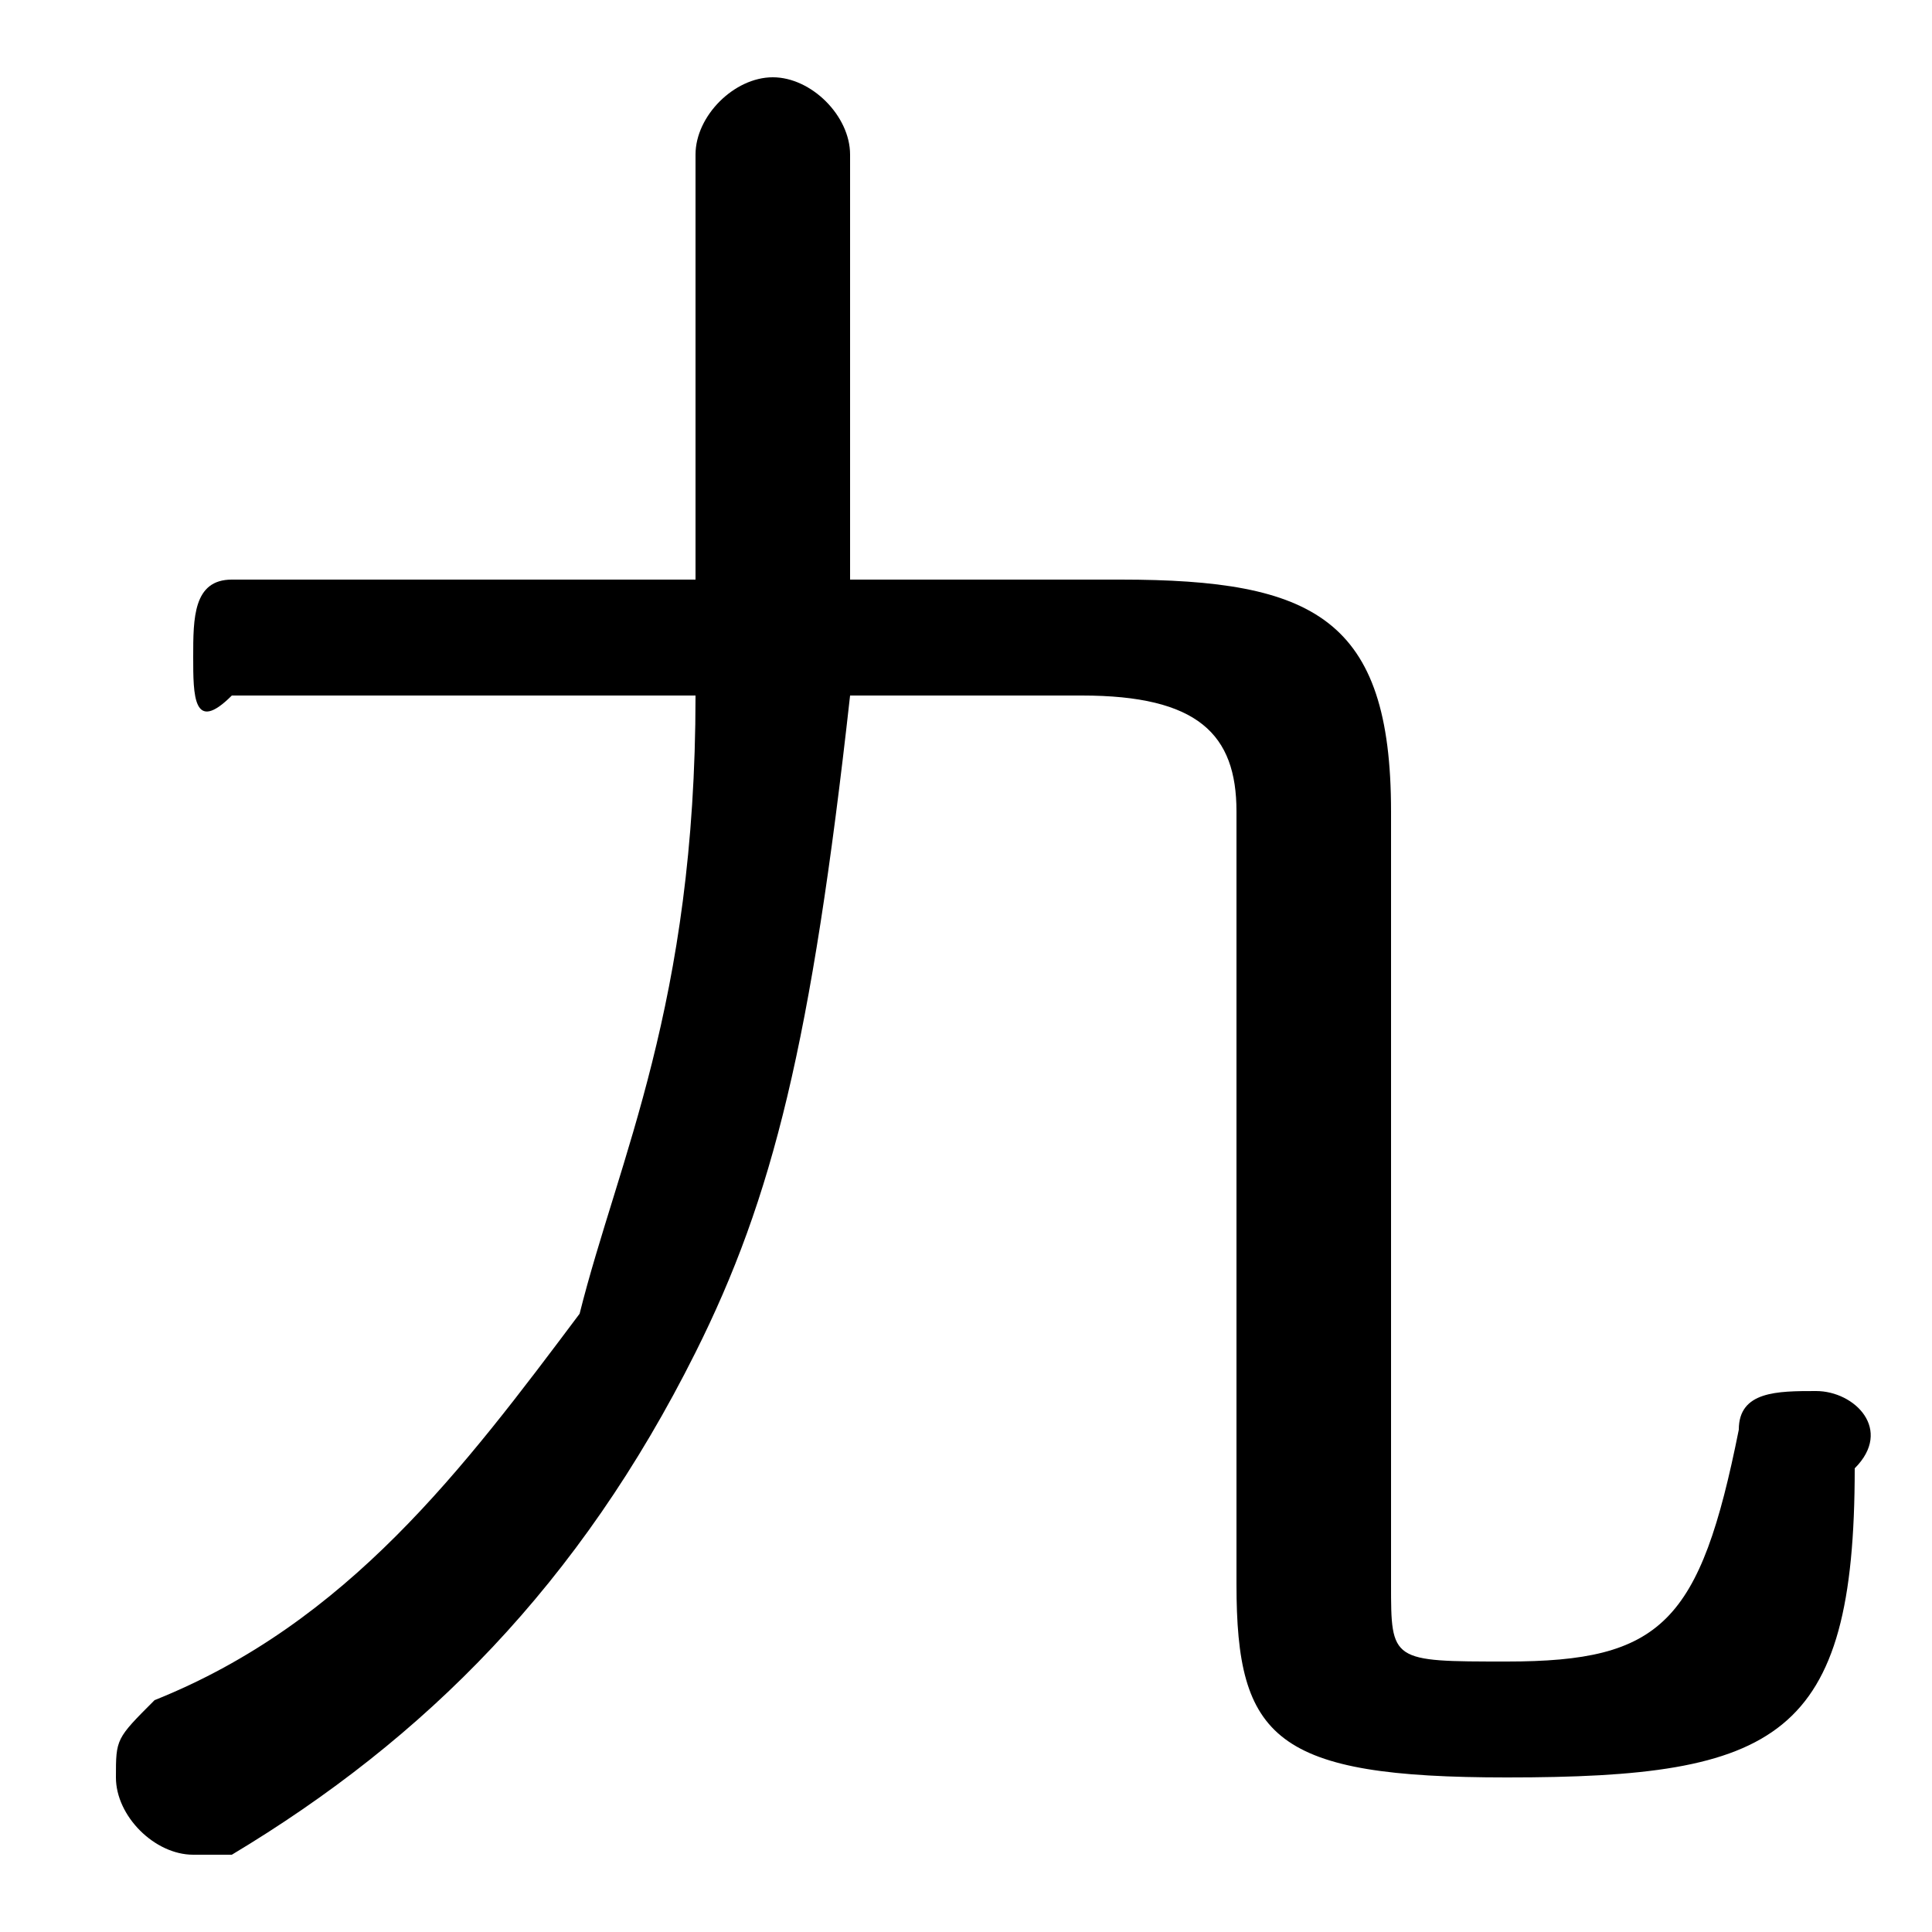 <svg xmlns="http://www.w3.org/2000/svg" viewBox="0 -44.0 50.0 50.0">
    <rect x="0" y="-44.0" width="50.0" height="50.0" fill="#808080" stroke="none"/>
    <g transform="scale(1, -1)">
        <!-- ボディの枠 -->
        <rect x="0" y="-6.0" width="50.0" height="50.0"
            stroke="white" fill="white"/>
        <!-- グリフ座標系の原点 -->
        <circle cx="0" cy="0" r="5" fill="white"/>
        <!-- グリフのアウトライン -->
        <g style="fill:black;stroke:#000000;stroke-width:0;stroke-linecap:round;stroke-linejoin:round;">
        <path d="M 22.0 29.0 C 22.0 31.0 22.0 33.0 22.0 35.0 L 22.0 40.0 C 22.0 41.0 21.0 42.0 20.0 42.0 C 19.0 42.0 18.0 41.0 18.0 40.0 L 18.0 35.0 C 18.0 33.0 18.0 31.0 18.0 29.0 L 6.0 29.0 C 5.0 29.0 5.0 28.0 5.0 27.0 C 5.0 26.0 5.0 25.0 6.0 26.0 L 18.0 26.0 C 18.0 18.0 16.0 14.0 15.0 10.0 C 12.0 6.0 9.0 2.0 4.0 -0.0 C 3.0 -1.0 3.0 -1.0 3.0 -2.0 C 3.0 -3.0 4.0 -4.0 5.0 -4.0 C 5.0 -4.0 6.0 -4.0 6.0 -4.0 C 11.0 -1.0 15.0 3.0 18.0 9.0 C 20.0 13.0 21.0 17.0 22.0 26.0 L 28.0 26.0 C 31.0 26.0 32.0 25.0 32.0 23.0 L 32.0 3.0 C 32.0 -1.0 33.0 -2.0 39.0 -2.0 C 46.0 -2.0 48.0 -1.0 48.0 6.0 C 49.0 7.0 48.0 8.0 47.0 8.0 C 46.0 8.0 45.0 8.0 45.0 7.0 C 44.0 2.0 43.0 1.0 39.0 1.0 C 36.0 1.0 36.0 1.0 36.0 3.0 L 36.0 23.0 C 36.0 28.0 34.0 29.0 29.0 29.0 Z"/>
    </g>
    </g>
</svg>
